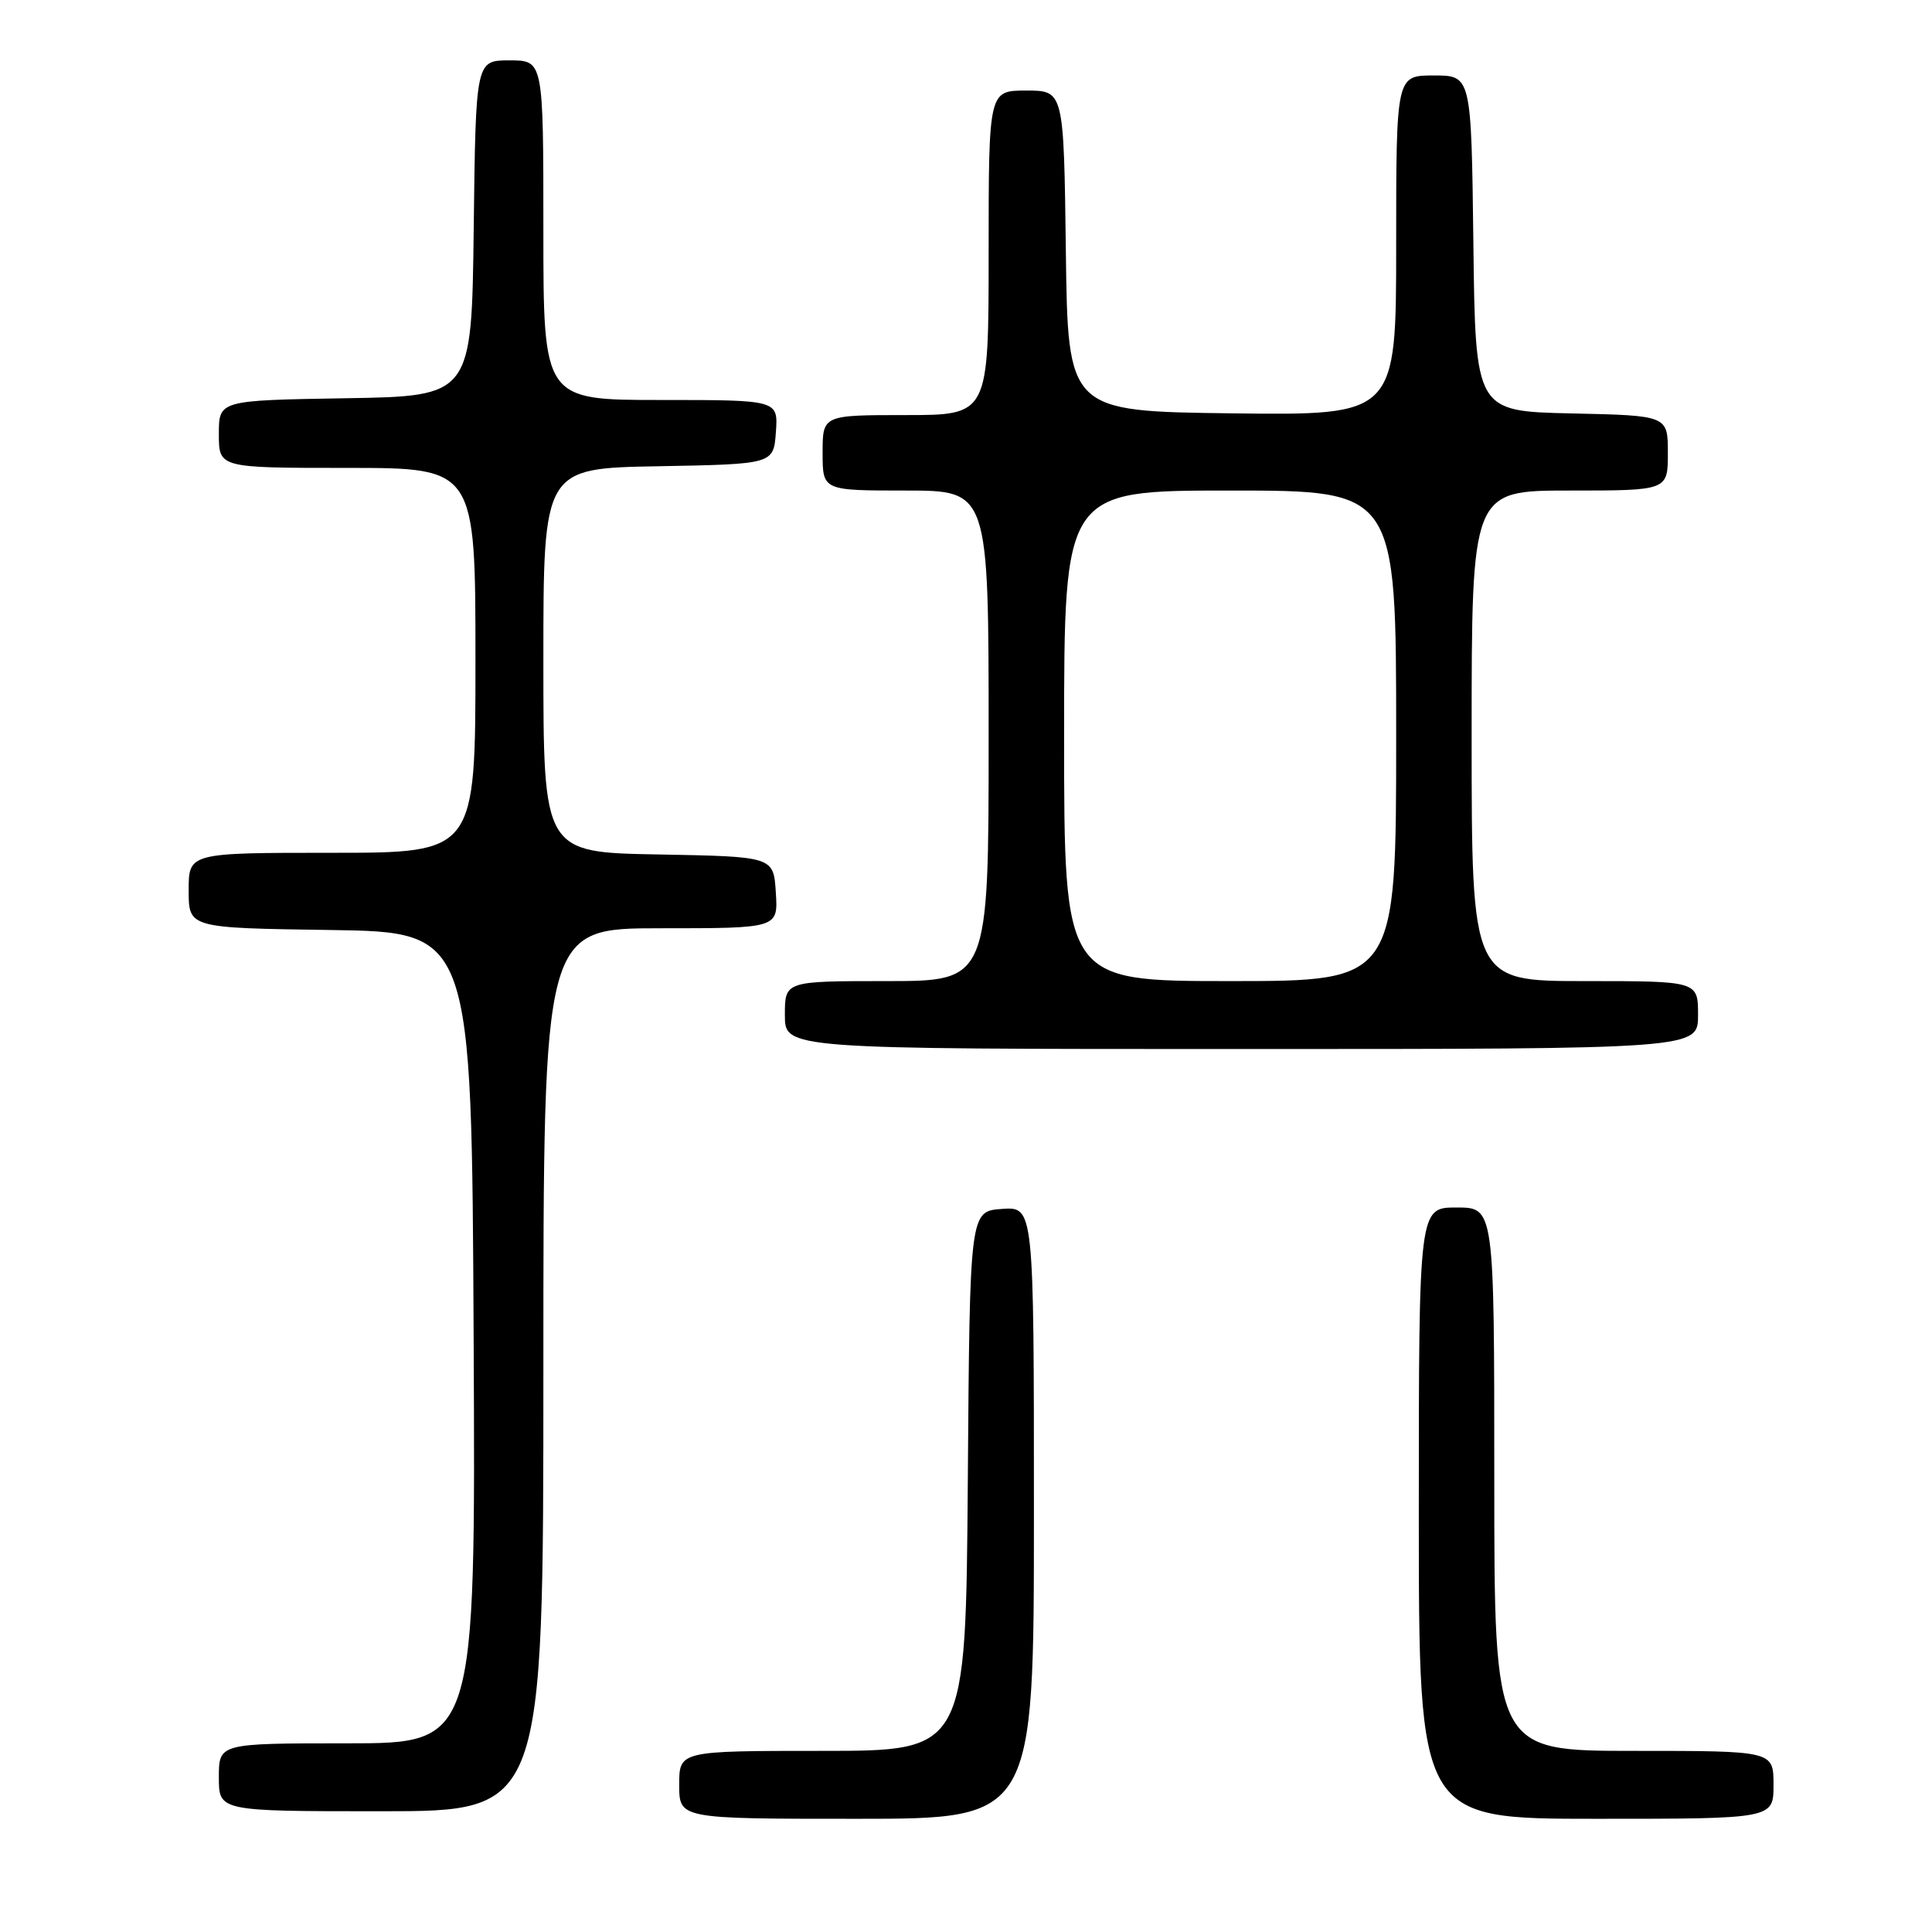 <?xml version="1.0" encoding="UTF-8" standalone="no"?>
<!DOCTYPE svg PUBLIC "-//W3C//DTD SVG 1.1//EN" "http://www.w3.org/Graphics/SVG/1.1/DTD/svg11.dtd" >
<svg xmlns="http://www.w3.org/2000/svg" xmlns:xlink="http://www.w3.org/1999/xlink" version="1.1" viewBox="0 0 256 256">
 <g >
 <path fill="currentColor"
d=" M 137.00 200.44 C 137.00 159.89 137.00 159.89 132.75 160.19 C 128.50 160.50 128.50 160.50 128.24 196.25 C 127.97 232.00 127.97 232.00 108.99 232.00 C 90.00 232.00 90.00 232.00 90.00 236.50 C 90.00 241.00 90.00 241.00 113.50 241.00 C 137.00 241.00 137.00 241.00 137.00 200.44 Z  M 235.00 236.50 C 235.00 232.00 235.00 232.00 216.50 232.00 C 198.00 232.00 198.00 232.00 198.00 196.00 C 198.00 160.00 198.00 160.00 193.00 160.00 C 188.00 160.00 188.00 160.00 188.00 200.50 C 188.00 241.00 188.00 241.00 211.50 241.00 C 235.00 241.00 235.00 241.00 235.00 236.50 Z  M 72.00 181.50 C 72.00 123.00 72.00 123.00 87.55 123.00 C 103.11 123.00 103.11 123.00 102.80 118.25 C 102.50 113.50 102.50 113.50 87.25 113.22 C 72.00 112.95 72.00 112.95 72.00 87.50 C 72.00 62.05 72.00 62.05 87.25 61.78 C 102.50 61.50 102.50 61.50 102.81 57.25 C 103.11 53.00 103.11 53.00 87.56 53.00 C 72.00 53.00 72.00 53.00 72.00 30.50 C 72.00 8.00 72.00 8.00 67.52 8.00 C 63.04 8.00 63.04 8.00 62.77 30.25 C 62.50 52.50 62.50 52.50 45.75 52.77 C 29.00 53.05 29.00 53.05 29.00 57.52 C 29.00 62.00 29.00 62.00 46.00 62.00 C 63.00 62.00 63.00 62.00 63.00 87.50 C 63.00 113.00 63.00 113.00 44.00 113.00 C 25.00 113.00 25.00 113.00 25.00 117.98 C 25.00 122.96 25.00 122.96 43.75 123.23 C 62.50 123.50 62.50 123.50 62.76 177.25 C 63.02 231.00 63.02 231.00 46.01 231.00 C 29.00 231.00 29.00 231.00 29.00 235.50 C 29.00 240.00 29.00 240.00 50.50 240.00 C 72.00 240.00 72.00 240.00 72.00 181.50 Z  M 225.00 134.50 C 225.00 130.00 225.00 130.00 210.00 130.00 C 195.00 130.00 195.00 130.00 195.00 97.50 C 195.00 65.00 195.00 65.00 208.00 65.00 C 221.00 65.00 221.00 65.00 221.00 60.03 C 221.00 55.06 221.00 55.06 208.25 54.78 C 195.50 54.50 195.50 54.50 195.23 32.25 C 194.96 10.00 194.96 10.00 189.98 10.00 C 185.00 10.00 185.00 10.00 185.00 32.52 C 185.00 55.04 185.00 55.04 163.25 54.77 C 141.50 54.50 141.50 54.50 141.23 33.25 C 140.96 12.00 140.96 12.00 135.98 12.00 C 131.00 12.00 131.00 12.00 131.00 33.50 C 131.00 55.00 131.00 55.00 120.00 55.00 C 109.00 55.00 109.00 55.00 109.00 60.00 C 109.00 65.00 109.00 65.00 120.00 65.00 C 131.00 65.00 131.00 65.00 131.00 97.50 C 131.00 130.00 131.00 130.00 117.50 130.00 C 104.00 130.00 104.00 130.00 104.00 134.50 C 104.00 139.00 104.00 139.00 164.50 139.00 C 225.00 139.00 225.00 139.00 225.00 134.50 Z  M 141.00 97.50 C 141.00 65.00 141.00 65.00 163.00 65.00 C 185.00 65.00 185.00 65.00 185.00 97.50 C 185.00 130.00 185.00 130.00 163.00 130.00 C 141.00 130.00 141.00 130.00 141.00 97.50 Z "/>
</g>
</svg>